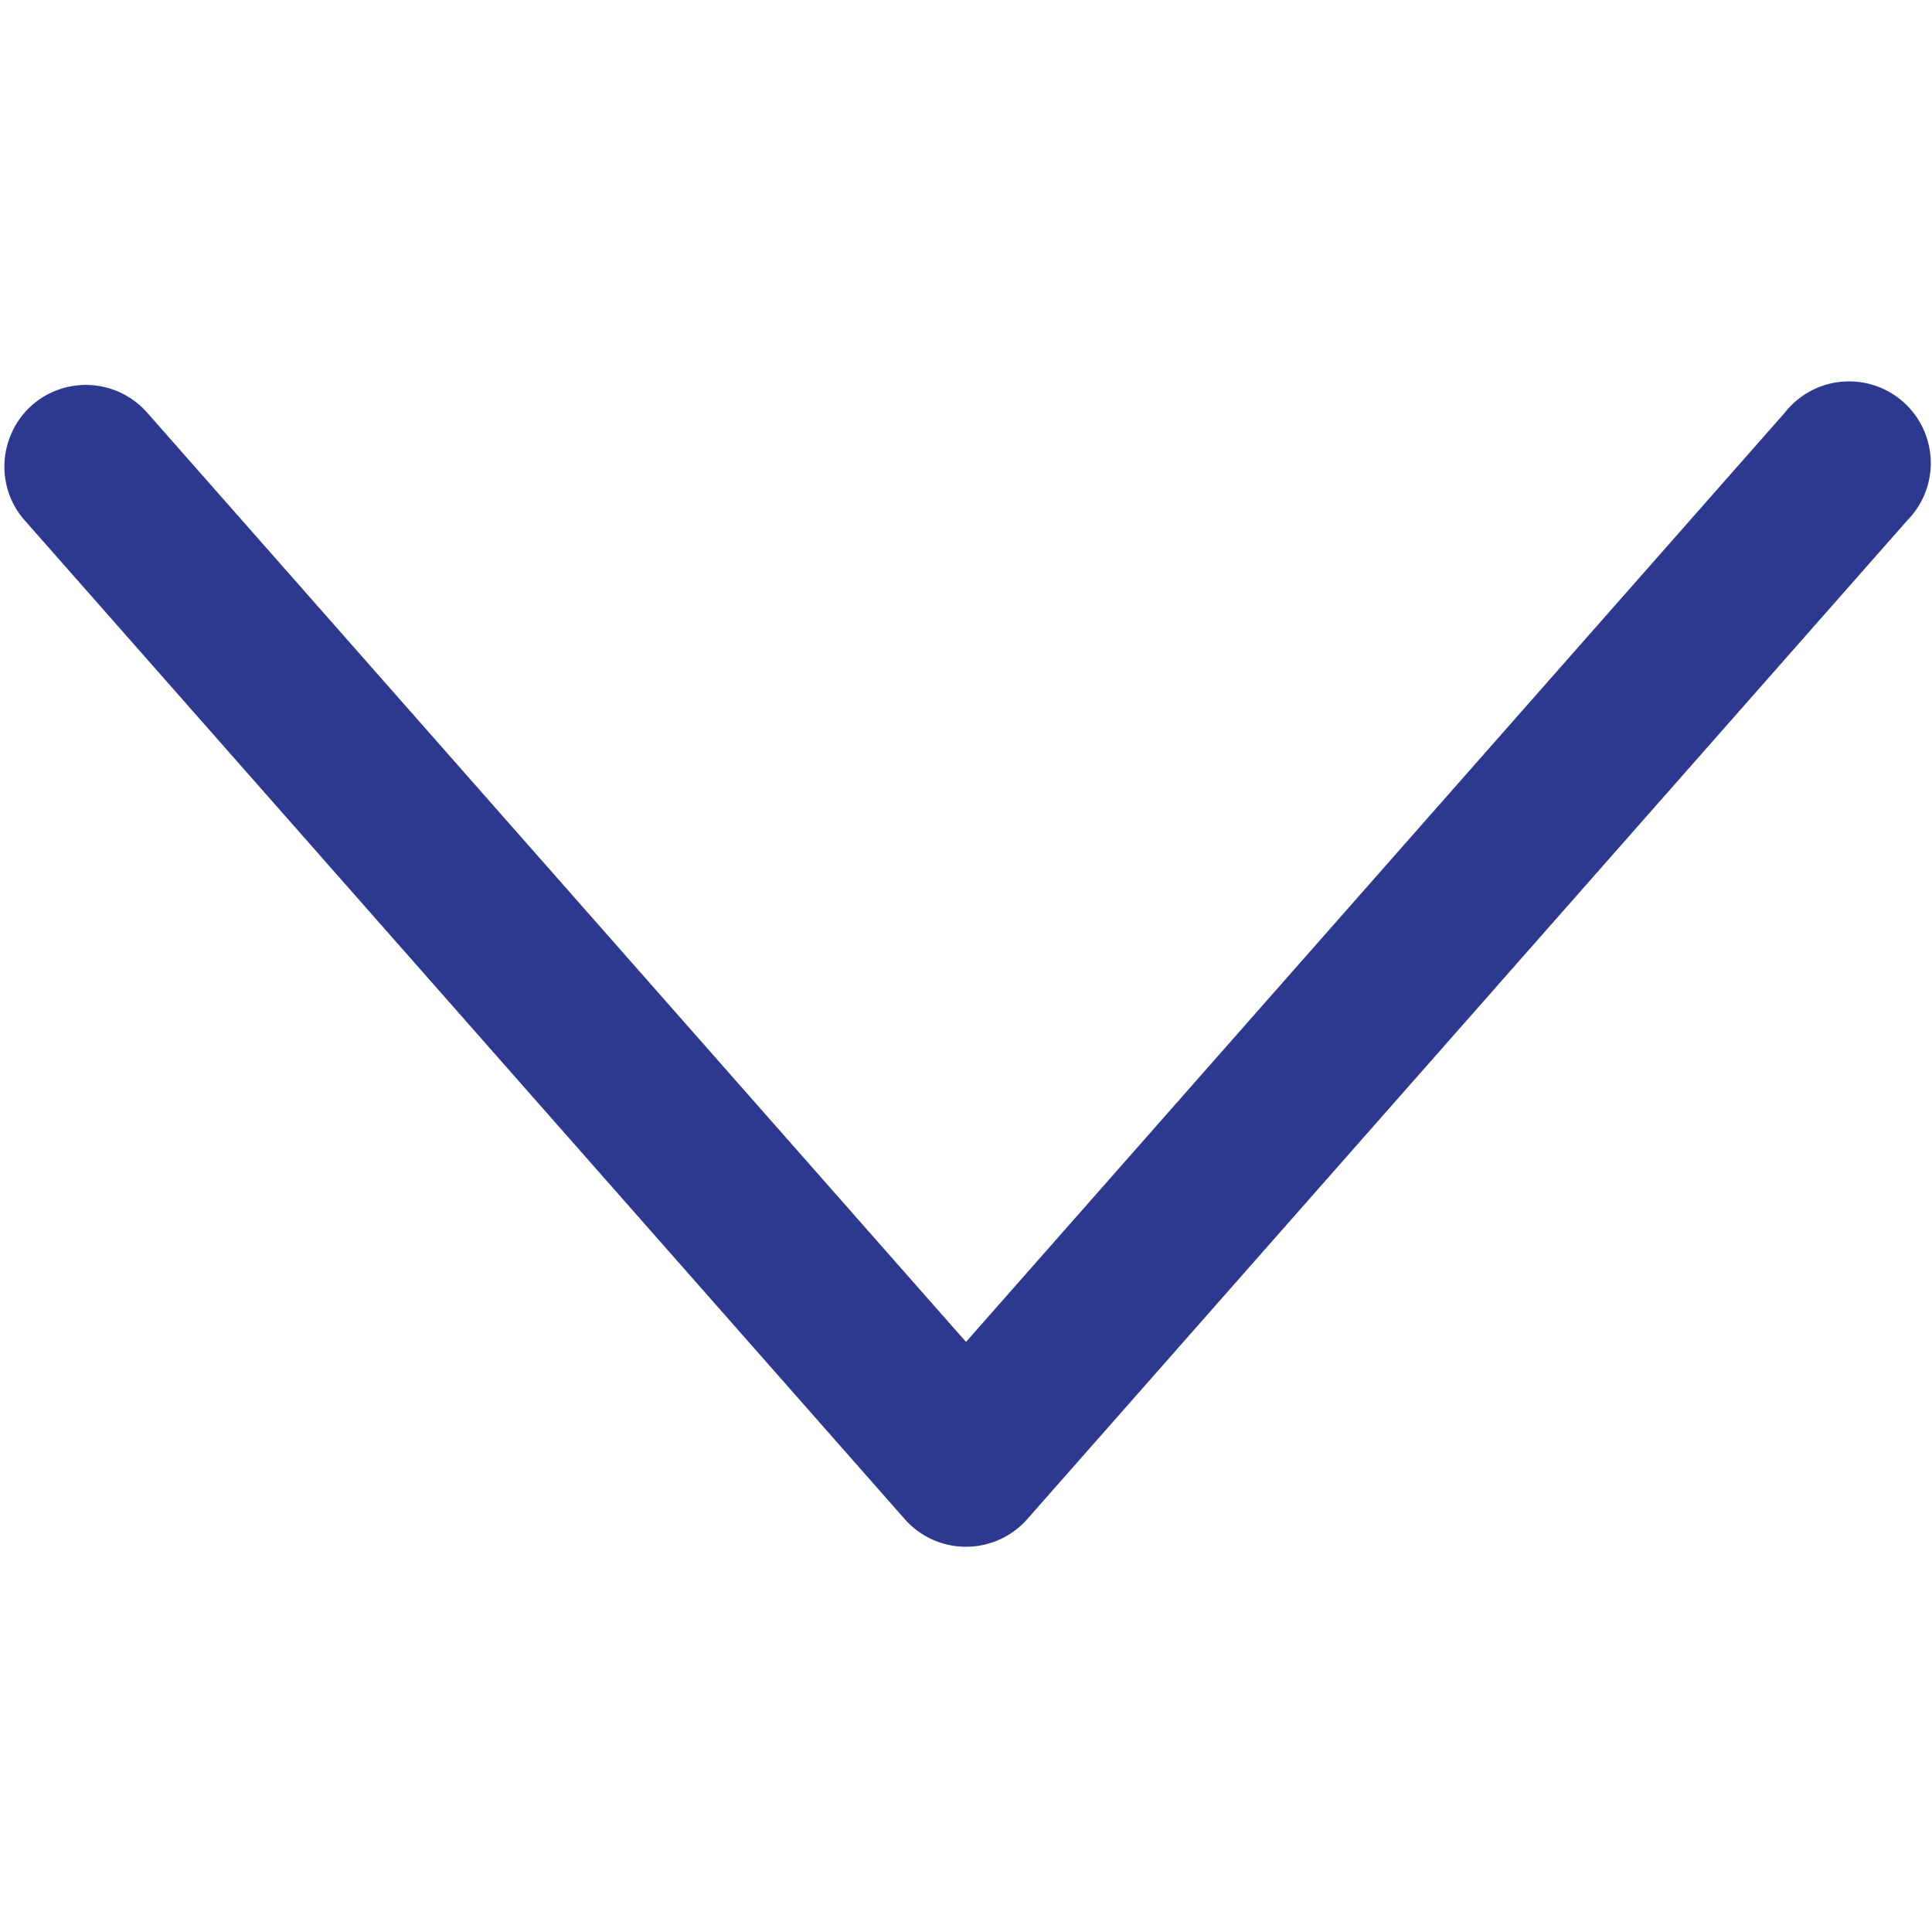 <svg xmlns="http://www.w3.org/2000/svg" viewBox="0 0 35 35"><defs><style>.cls-1{fill:#2c398f;}.cls-2{fill:none;}</style></defs><g id="Layer_2" data-name="Layer 2"><g id="Layer_1-2" data-name="Layer 1"><path class="cls-1" d="M.08,8.45a1.49,1.49,0,0,1,.5-1.11,1.48,1.48,0,0,1,2.09.14L17.5,24.31,32.33,7.48a1.48,1.48,0,1,1,2.22,1.95L18.61,27.52a1.48,1.48,0,0,1-2.22,0L.45,9.43A1.46,1.46,0,0,1,.08,8.45Z"/><rect class="cls-2" width="35" height="35"/></g></g></svg>